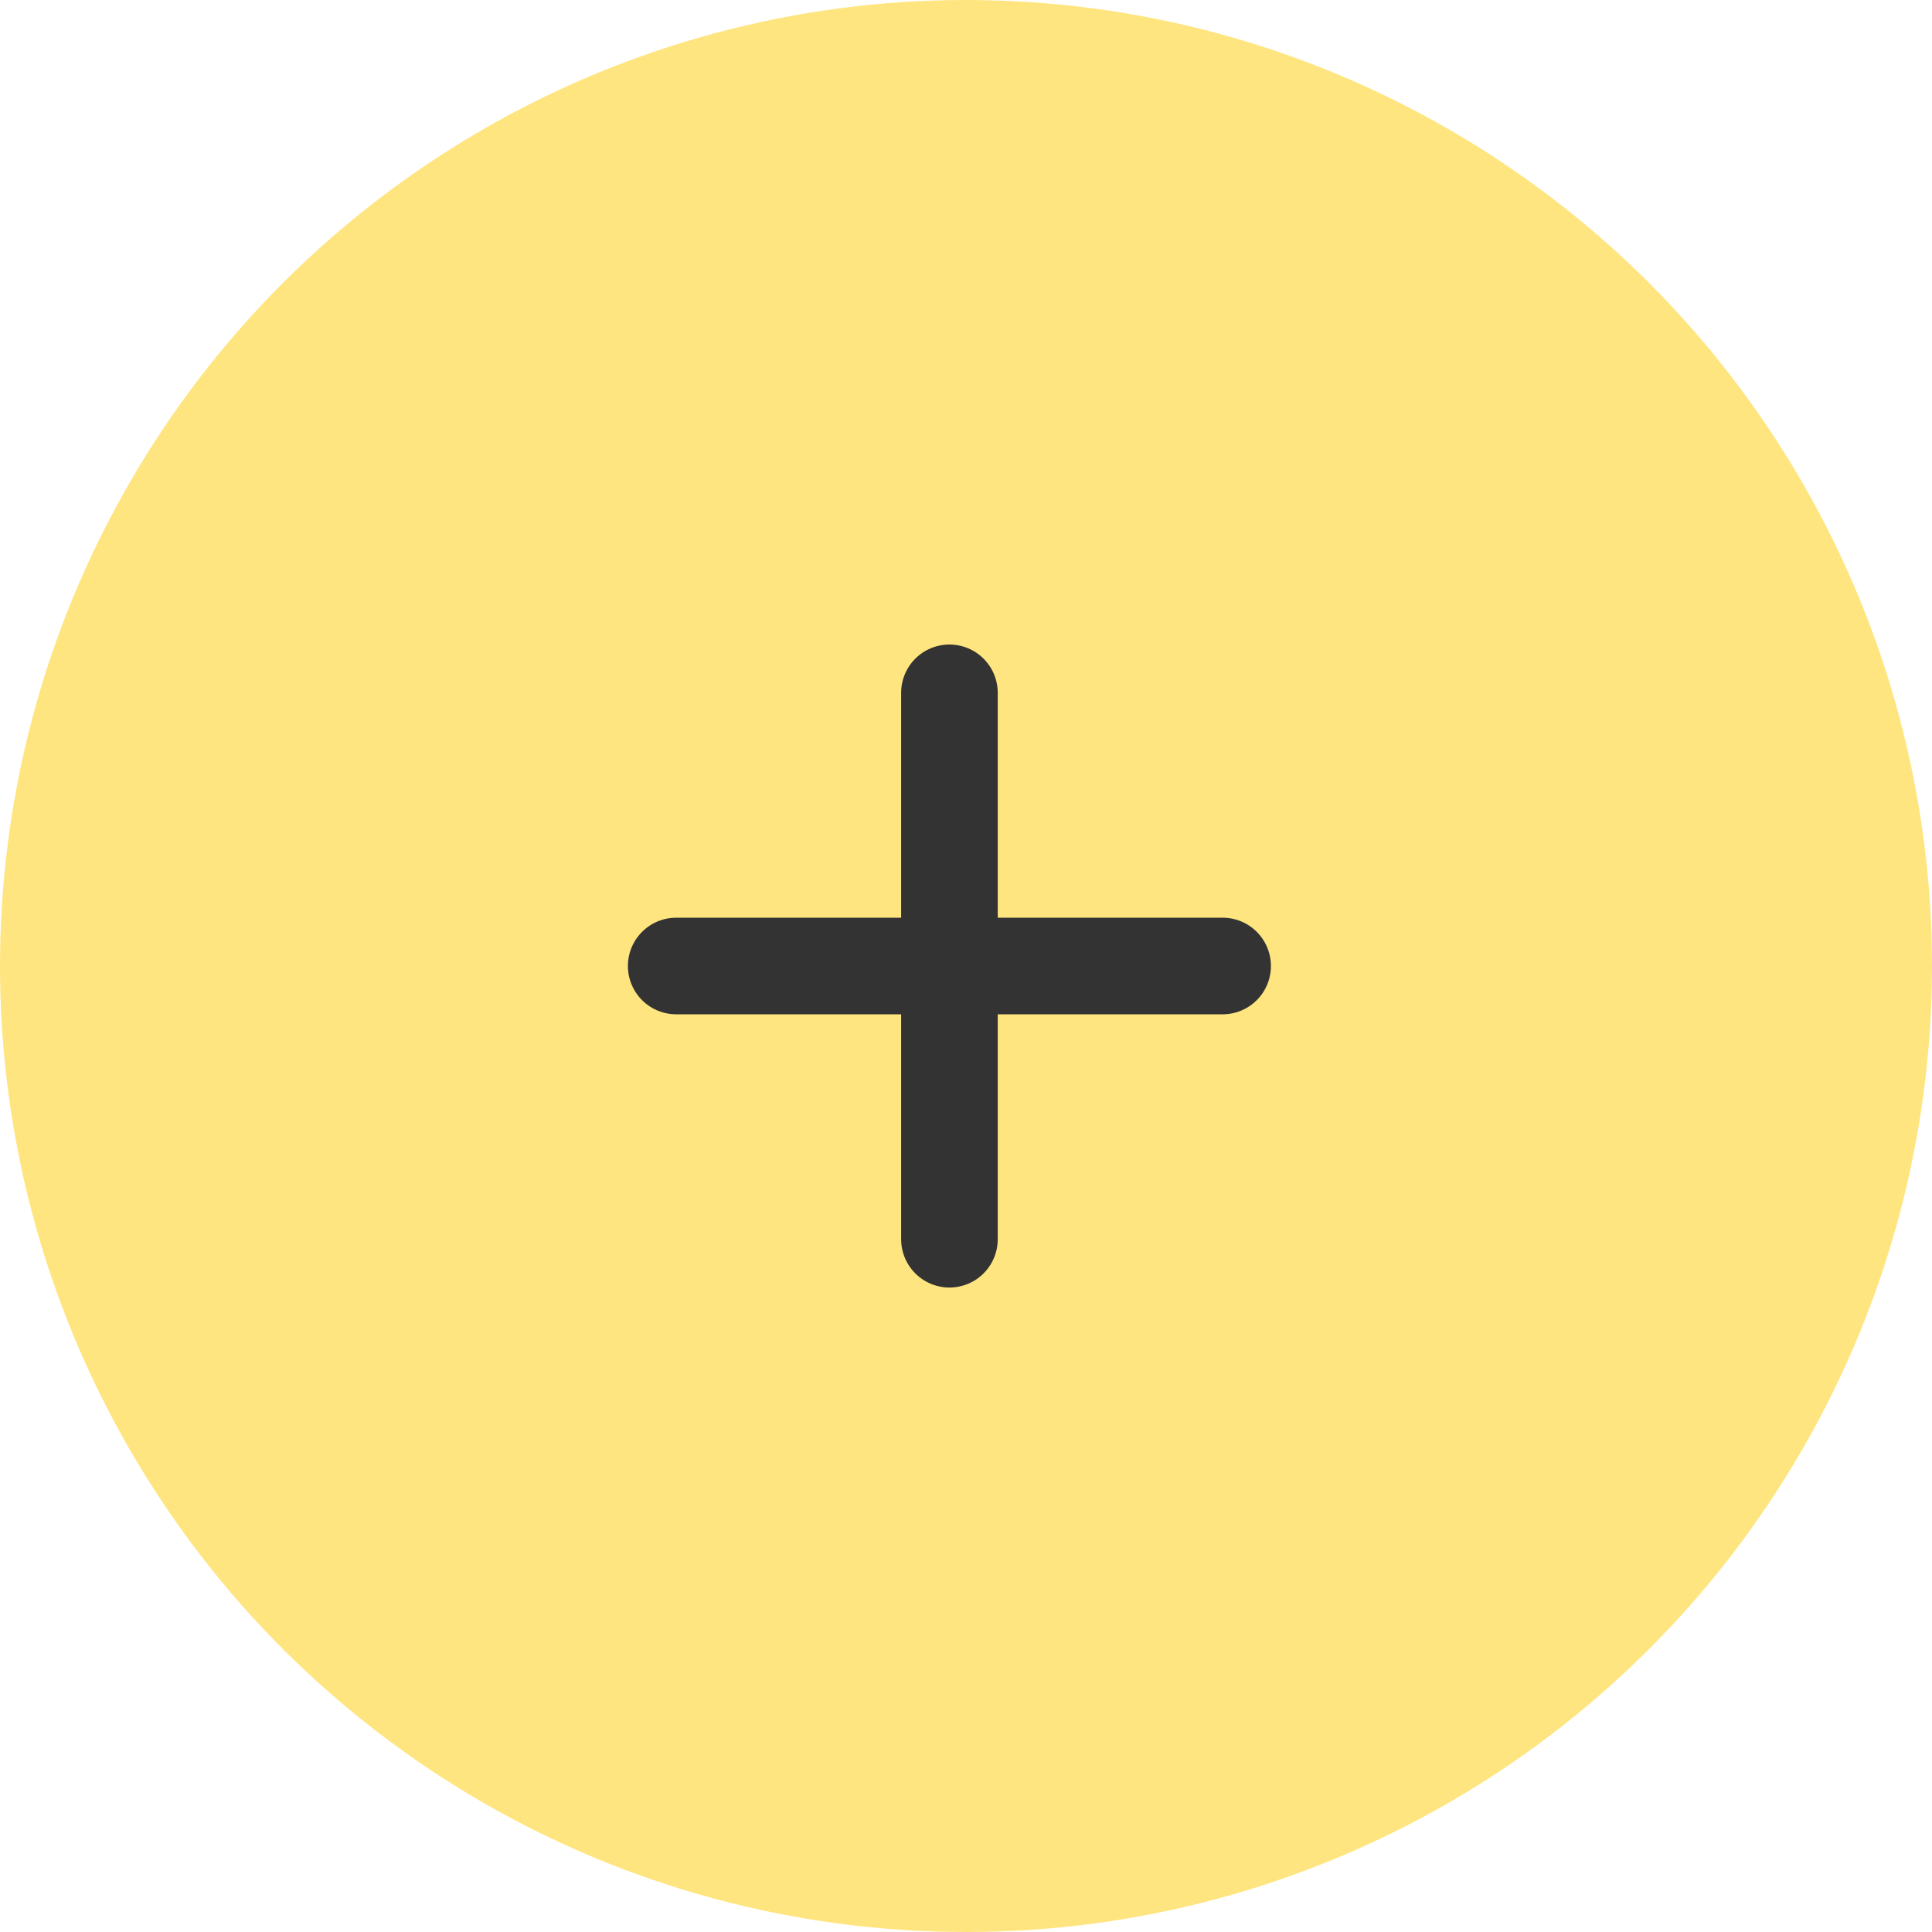 <svg width="40" height="40" viewBox="0 0 40 40" fill="none" xmlns="http://www.w3.org/2000/svg">
<ellipse cx="20" cy="20" rx="20" ry="20" transform="rotate(-90 20 20)" fill="#FFE57F"/>
<path d="M25.313 20L14 20M19.657 14.344L19.657 25.657L19.657 14.344Z" stroke="#333333" stroke-width="2" stroke-miterlimit="10" stroke-linecap="round" stroke-linejoin="round"/>
</svg>
